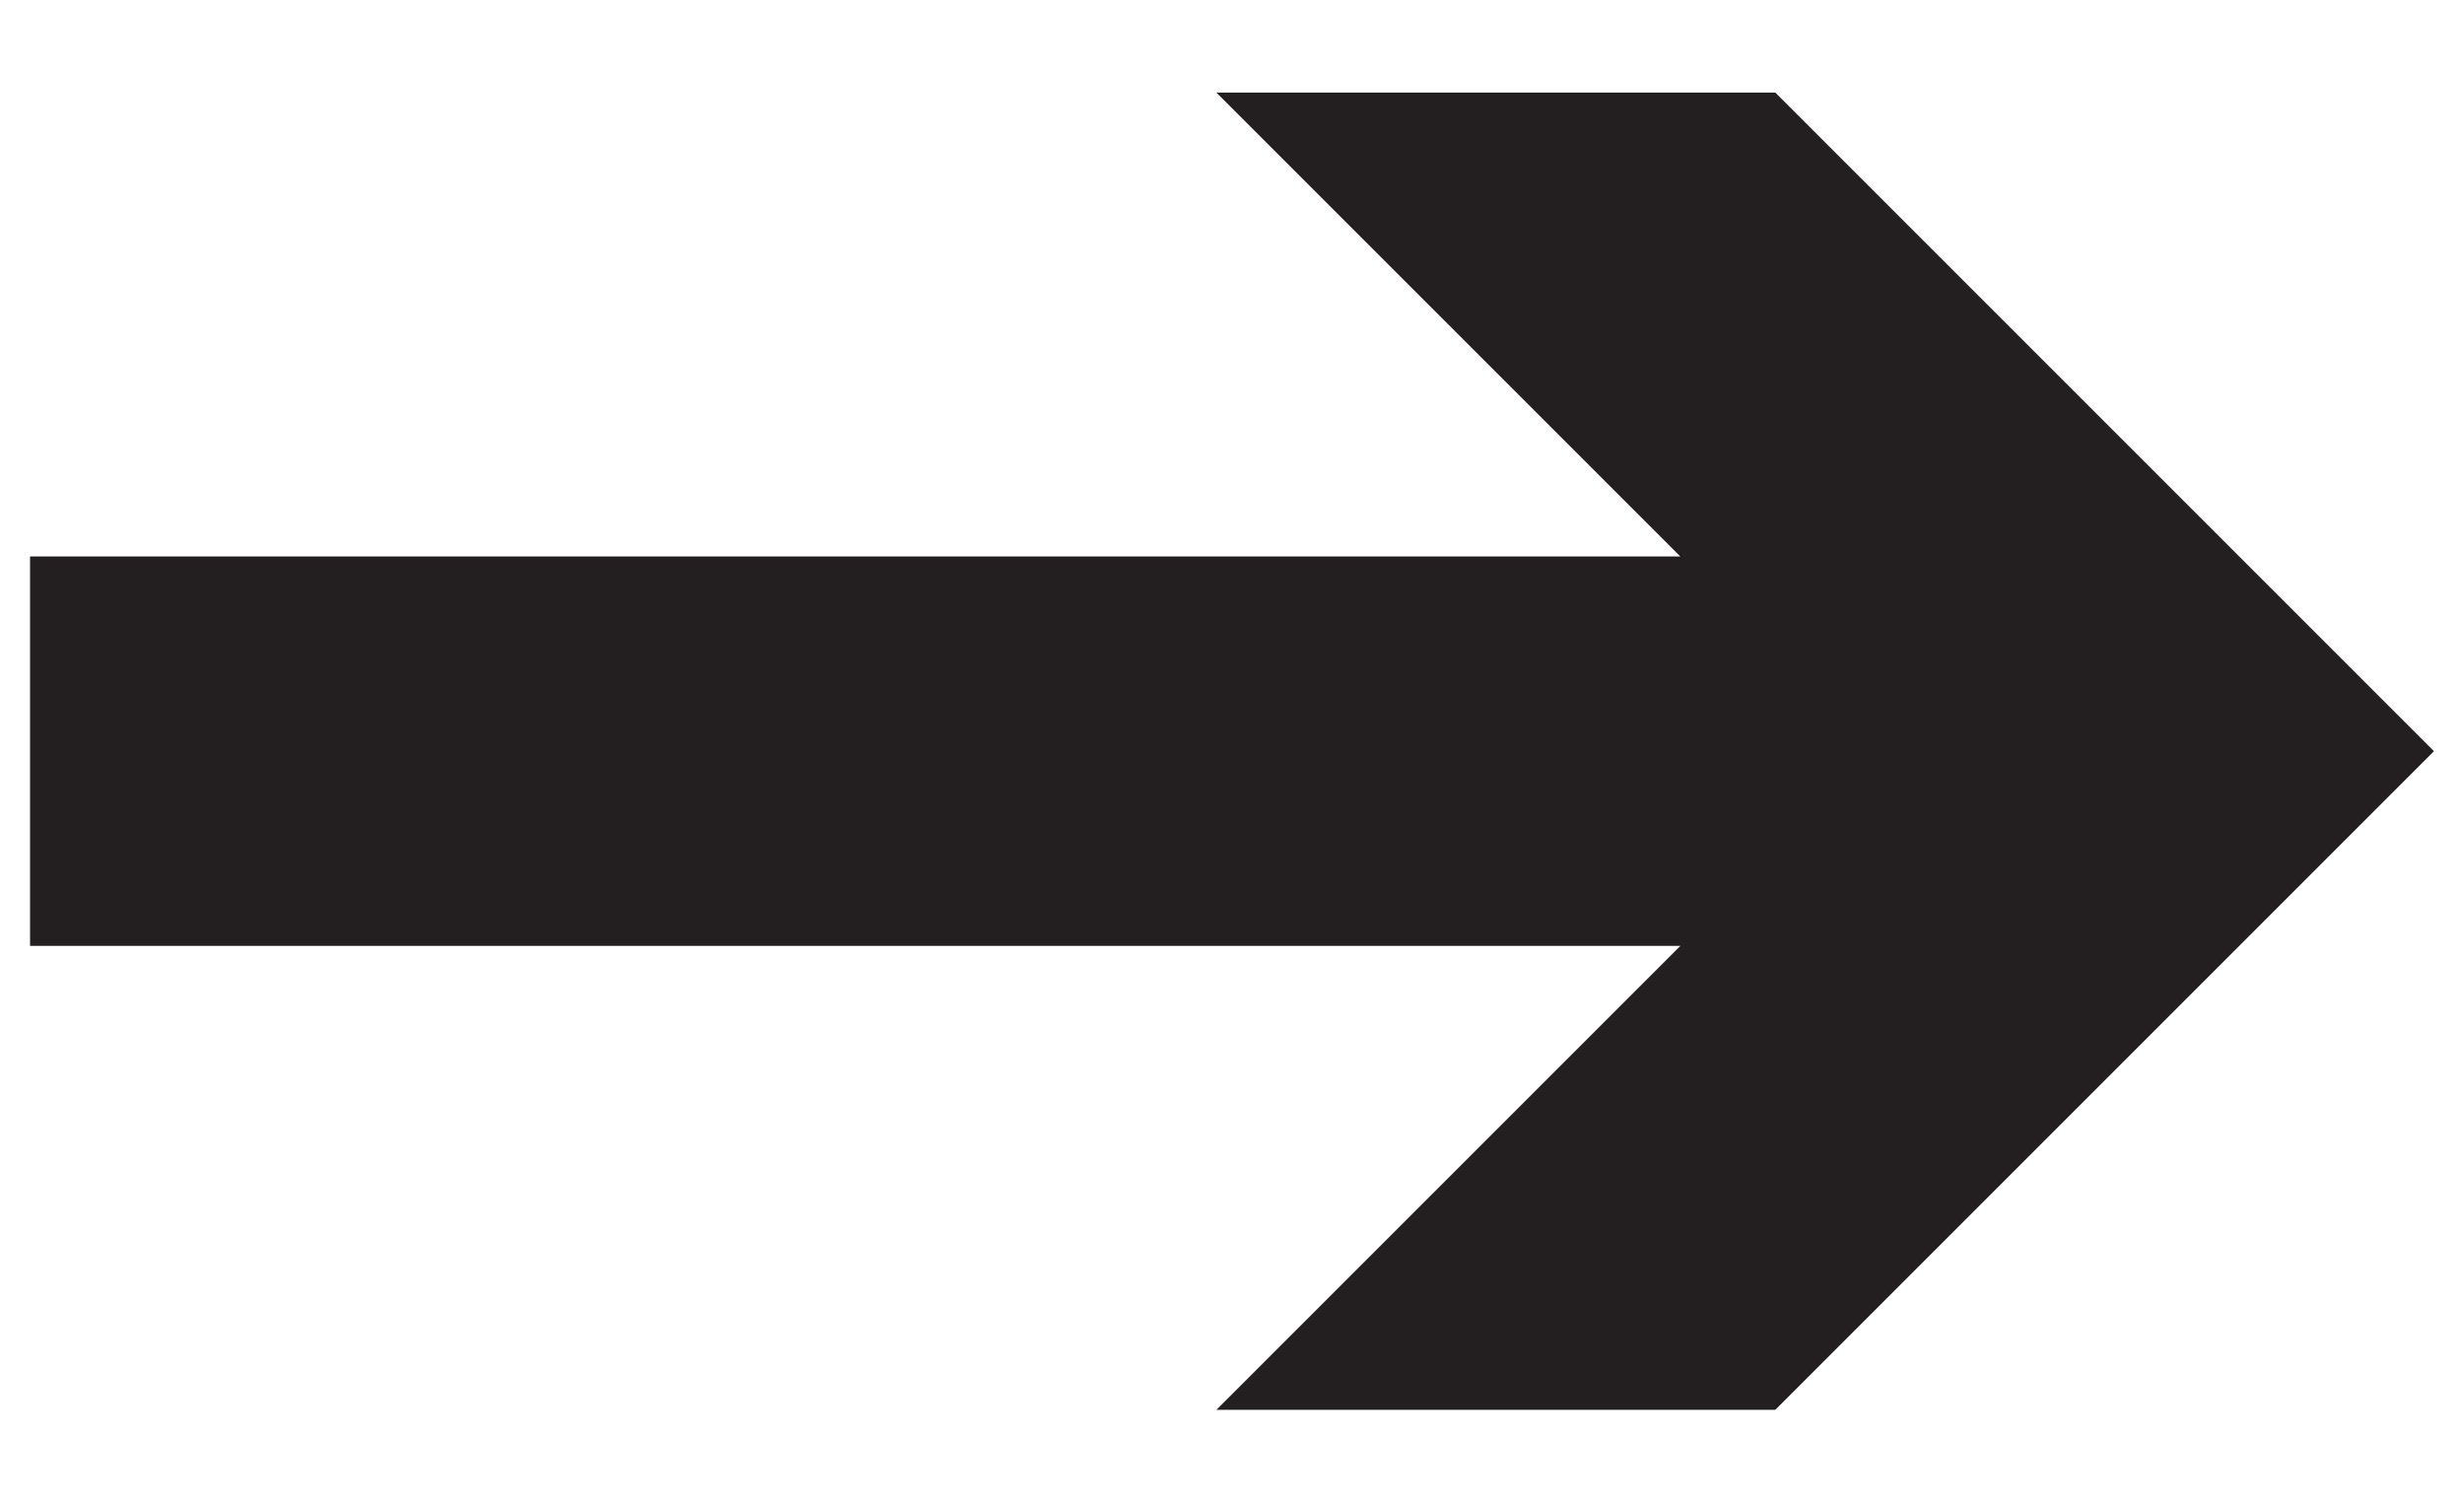 <svg xmlns="http://www.w3.org/2000/svg" width="205" height="125" viewBox="0 0 205 125">
  <defs>
    <style>
      .a {
        fill: #231f20;
      }
    </style>
  </defs>
  <polygon class="a" points="147.7 7.7 101.2 7.7 139.8 46.3 2.5 46.3 2.5 78.7 139.8 78.7 101.2 117.3 147.7 117.3 202.5 62.5 147.7 7.7"/>
</svg>
